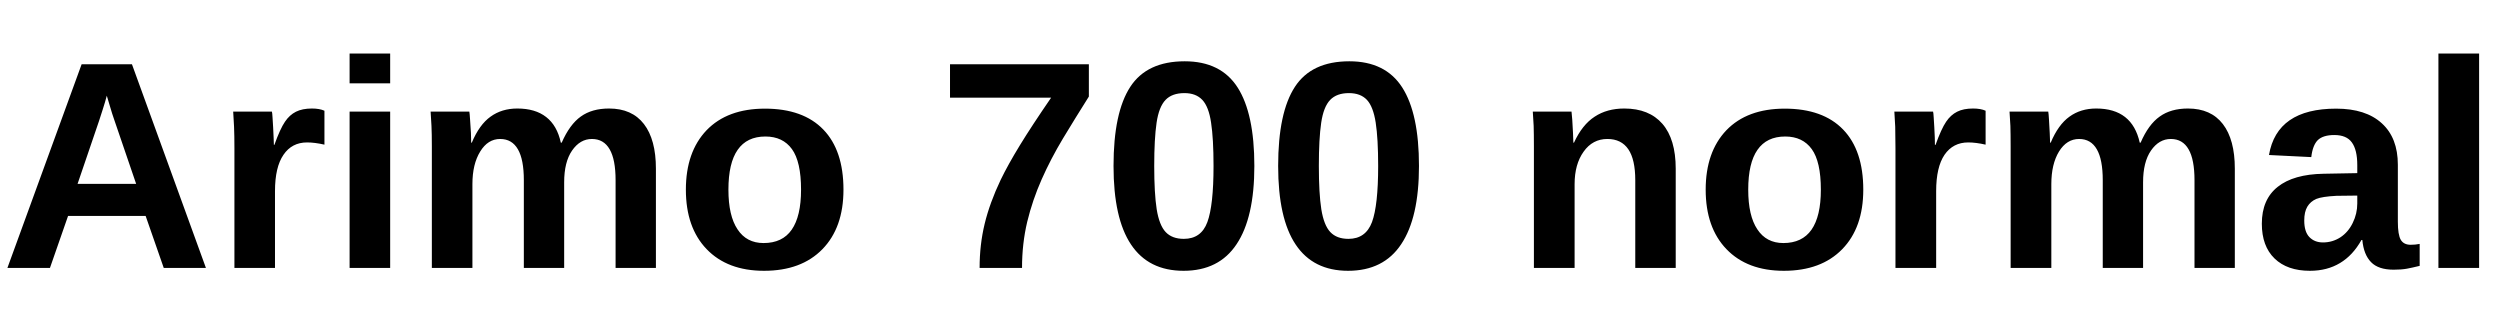 <svg xmlns="http://www.w3.org/2000/svg" xmlns:xlink="http://www.w3.org/1999/xlink" width="202.734" height="26.812"><path fill="black" d="M11.81 17.51L5.52 17.51L4.05 21.73L0.60 21.73L6.62 5.21L10.70 5.21L16.70 21.73L13.28 21.73L11.81 17.51ZM8.66 7.76L8.66 7.76Q8.54 8.23 8.33 8.88Q8.12 9.54 8.03 9.81L8.03 9.81L6.29 14.91L11.04 14.91L9.26 9.70Q9.09 9.22 8.95 8.73Q8.81 8.24 8.66 7.76ZM22.30 15.50L22.30 15.50L22.30 21.73L19.01 21.73L19.01 12.02Q19.01 10.98 18.98 10.28Q18.95 9.59 18.91 9.05L18.91 9.05L22.05 9.05Q22.08 9.15 22.10 9.52Q22.13 9.88 22.15 10.33Q22.17 10.78 22.19 11.18Q22.21 11.58 22.21 11.75L22.21 11.75L22.25 11.75Q22.72 10.44 23.11 9.87L23.11 9.87Q23.48 9.32 24 9.06Q24.52 8.80 25.29 8.80L25.29 8.80Q25.92 8.80 26.31 8.98L26.31 8.98L26.31 11.73Q25.52 11.55 24.90 11.55L24.90 11.55Q23.67 11.55 22.99 12.55Q22.30 13.55 22.30 15.50ZM28.35 4.34L31.64 4.34L31.64 6.76L28.35 6.76L28.35 4.34ZM28.35 9.05L31.64 9.05L31.64 21.73L28.35 21.73L28.35 9.05ZM38.31 14.93L38.31 14.93L38.31 21.73L35.02 21.73L35.02 11.88Q35.02 10.86 34.99 10.21Q34.96 9.56 34.92 9.05L34.92 9.05L38.06 9.05Q38.09 9.19 38.12 9.71Q38.16 10.23 38.19 10.78Q38.21 11.32 38.21 11.57L38.21 11.57L38.26 11.57Q38.87 10.11 39.78 9.46Q40.69 8.80 41.95 8.80L41.95 8.80Q43.41 8.80 44.29 9.49Q45.18 10.18 45.48 11.57L45.48 11.57L45.55 11.57Q46.20 10.09 47.10 9.45Q48 8.80 49.39 8.80L49.39 8.80Q51.25 8.80 52.22 10.06Q53.19 11.32 53.19 13.68L53.19 13.68L53.19 21.73L49.92 21.73L49.92 14.61Q49.92 12.94 49.44 12.11Q48.96 11.27 48 11.27L48 11.27Q47.04 11.27 46.39 12.21Q45.75 13.14 45.75 14.78L45.75 14.78L45.75 21.73L42.48 21.73L42.48 14.61Q42.48 12.94 42 12.11Q41.52 11.27 40.56 11.27L40.56 11.27Q39.56 11.27 38.94 12.29Q38.31 13.31 38.31 14.93ZM68.40 15.38L68.40 15.38Q68.40 18.46 66.69 20.21Q64.98 21.96 61.96 21.96L61.96 21.96Q58.99 21.96 57.30 20.20Q55.62 18.45 55.62 15.38L55.62 15.38Q55.62 12.32 57.30 10.56Q58.99 8.81 62.03 8.81L62.03 8.81Q65.13 8.81 66.77 10.51Q68.40 12.20 68.40 15.38ZM64.96 15.38L64.96 15.38Q64.96 13.11 64.22 12.09Q63.48 11.07 62.07 11.07L62.07 11.07Q60.57 11.07 59.82 12.15Q59.07 13.22 59.07 15.38L59.07 15.38Q59.07 17.50 59.81 18.60Q60.54 19.71 61.92 19.71L61.92 19.71Q63.45 19.71 64.20 18.63Q64.96 17.54 64.96 15.38ZM88.30 5.21L88.30 7.83Q87.19 9.59 86.20 11.23Q85.21 12.88 84.47 14.55L84.47 14.55Q83.73 16.22 83.30 17.99Q82.88 19.76 82.88 21.73L82.88 21.73L79.44 21.73Q79.44 19.84 79.85 18.15Q80.26 16.45 81.15 14.58L81.15 14.58Q81.74 13.36 82.70 11.79Q83.66 10.22 85.24 7.92L85.24 7.92L77.04 7.92L77.04 5.21L88.30 5.21ZM101.72 13.46L101.72 13.46Q101.72 17.65 100.28 19.80Q98.85 21.96 95.98 21.96L95.98 21.96Q93.14 21.96 91.72 19.83Q90.30 17.71 90.30 13.46L90.30 13.46Q90.30 9.12 91.66 7.04Q93.01 4.97 96.07 4.97L96.07 4.97Q99 4.97 100.36 7.09Q101.72 9.21 101.72 13.46ZM98.41 13.46L98.41 13.46Q98.41 11.24 98.21 9.94Q98.02 8.65 97.50 8.10Q96.98 7.55 96.05 7.55L96.05 7.55Q95.05 7.55 94.52 8.10Q93.98 8.66 93.79 9.96Q93.60 11.25 93.60 13.46L93.60 13.46Q93.60 15.68 93.80 16.97Q94.01 18.27 94.53 18.82Q95.05 19.37 96 19.37L96 19.37Q97.41 19.37 97.91 18.01Q98.41 16.65 98.41 13.46ZM115.07 13.46L115.07 13.46Q115.07 17.65 113.63 19.80Q112.20 21.96 109.32 21.96L109.32 21.96Q106.49 21.96 105.07 19.83Q103.65 17.71 103.65 13.46L103.65 13.46Q103.65 9.12 105.01 7.04Q106.36 4.97 109.42 4.97L109.42 4.97Q112.35 4.97 113.71 7.09Q115.07 9.21 115.07 13.46ZM111.76 13.46L111.76 13.46Q111.76 11.24 111.56 9.94Q111.36 8.65 110.85 8.10Q110.33 7.55 109.39 7.55L109.39 7.55Q108.40 7.55 107.87 8.10Q107.33 8.66 107.14 9.96Q106.95 11.25 106.95 13.46L106.95 13.46Q106.95 15.68 107.15 16.97Q107.36 18.27 107.88 18.82Q108.40 19.37 109.35 19.37L109.35 19.37Q110.75 19.37 111.26 18.01Q111.76 16.65 111.76 13.46ZM127.69 14.93L127.69 14.93L127.69 21.73L124.39 21.73L124.39 11.88Q124.39 10.86 124.37 10.21Q124.34 9.56 124.30 9.05L124.30 9.05L127.44 9.05Q127.46 9.19 127.50 9.71Q127.54 10.23 127.56 10.78Q127.59 11.32 127.59 11.57L127.59 11.57L127.64 11.57Q128.31 10.11 129.32 9.46Q130.32 8.80 131.72 8.80L131.72 8.80Q133.73 8.80 134.81 10.04Q135.89 11.29 135.89 13.68L135.89 13.68L135.89 21.73L132.61 21.73L132.61 14.61Q132.61 12.94 132.05 12.11Q131.48 11.27 130.35 11.27L130.35 11.27Q129.15 11.27 128.42 12.30Q127.69 13.32 127.69 14.93ZM151.10 15.38L151.10 15.38Q151.10 18.46 149.39 20.21Q147.68 21.96 144.66 21.96L144.66 21.96Q141.69 21.96 140.00 20.20Q138.32 18.45 138.32 15.38L138.32 15.38Q138.32 12.32 140.00 10.56Q141.69 8.81 144.73 8.81L144.73 8.81Q147.83 8.81 149.47 10.51Q151.10 12.20 151.10 15.38ZM147.66 15.38L147.66 15.38Q147.66 13.11 146.92 12.09Q146.18 11.07 144.77 11.07L144.77 11.07Q143.27 11.07 142.52 12.15Q141.77 13.22 141.77 15.38L141.77 15.38Q141.77 17.50 142.51 18.60Q143.24 19.71 144.62 19.71L144.62 19.71Q146.14 19.71 146.90 18.63Q147.66 17.54 147.66 15.38ZM157.01 15.50L157.01 15.50L157.01 21.73L153.71 21.73L153.71 12.02Q153.71 10.98 153.69 10.28Q153.66 9.59 153.62 9.05L153.62 9.05L156.76 9.05Q156.79 9.15 156.81 9.52Q156.83 9.88 156.86 10.33Q156.88 10.78 156.90 11.18Q156.91 11.58 156.91 11.75L156.91 11.75L156.96 11.75Q157.43 10.44 157.82 9.87L157.82 9.87Q158.19 9.32 158.71 9.06Q159.22 8.80 160.00 8.80L160.00 8.80Q160.63 8.80 161.02 8.98L161.02 8.98L161.02 11.73Q160.23 11.55 159.61 11.55L159.61 11.55Q158.38 11.55 157.69 12.55Q157.01 13.55 157.01 15.50ZM166.35 14.93L166.35 14.93L166.35 21.73L163.05 21.73L163.05 11.88Q163.05 10.86 163.03 10.21Q163.00 9.56 162.96 9.05L162.96 9.05L166.10 9.05Q166.13 9.19 166.16 9.71Q166.20 10.23 166.22 10.78Q166.25 11.32 166.25 11.57L166.25 11.57L166.30 11.57Q166.91 10.11 167.82 9.46Q168.73 8.80 169.99 8.80L169.99 8.80Q171.45 8.80 172.33 9.49Q173.21 10.18 173.52 11.57L173.52 11.57L173.59 11.57Q174.23 10.09 175.14 9.45Q176.04 8.80 177.43 8.80L177.43 8.80Q179.29 8.80 180.26 10.06Q181.23 11.32 181.23 13.68L181.23 13.68L181.23 21.73L177.96 21.73L177.96 14.61Q177.96 12.94 177.48 12.11Q177 11.27 176.04 11.27L176.04 11.27Q175.08 11.27 174.43 12.21Q173.79 13.14 173.79 14.78L173.79 14.78L173.79 21.73L170.52 21.73L170.52 14.61Q170.52 12.94 170.04 12.11Q169.56 11.27 168.60 11.27L168.60 11.27Q167.60 11.27 166.97 12.29Q166.35 13.31 166.35 14.93ZM187.32 21.96L187.32 21.96Q185.48 21.96 184.45 20.96Q183.42 19.96 183.42 18.14L183.42 18.14Q183.42 16.17 184.71 15.15Q185.99 14.13 188.43 14.09L188.43 14.09L191.16 14.04L191.16 13.39Q191.16 12.15 190.72 11.55Q190.29 10.95 189.30 10.95L189.30 10.95Q188.39 10.95 187.96 11.36Q187.54 11.78 187.43 12.74L187.43 12.74L184.00 12.57Q184.64 8.81 189.45 8.81L189.45 8.81Q191.85 8.81 193.15 10.00Q194.45 11.18 194.45 13.36L194.45 13.36L194.45 17.98Q194.45 19.04 194.69 19.45Q194.93 19.85 195.49 19.85L195.49 19.85Q195.87 19.85 196.22 19.78L196.22 19.78L196.22 21.56Q195.61 21.71 195.18 21.79Q194.74 21.87 194.11 21.87L194.11 21.87Q192.87 21.87 192.28 21.26Q191.68 20.65 191.57 19.46L191.57 19.46L191.50 19.46Q190.80 20.71 189.76 21.33Q188.72 21.96 187.32 21.96ZM191.16 16.50L191.16 15.86L189.47 15.88Q188.31 15.94 187.84 16.13L187.84 16.13Q187.36 16.34 187.11 16.76Q186.86 17.18 186.86 17.88L186.86 17.88Q186.86 18.79 187.27 19.22Q187.69 19.66 188.38 19.66L188.38 19.66Q189.15 19.66 189.80 19.24L189.80 19.24Q190.43 18.82 190.79 18.08Q191.16 17.33 191.16 16.50L191.16 16.50ZM197.74 4.34L201.04 4.34L201.04 21.73L197.74 21.73L197.74 4.34Z"/></svg>